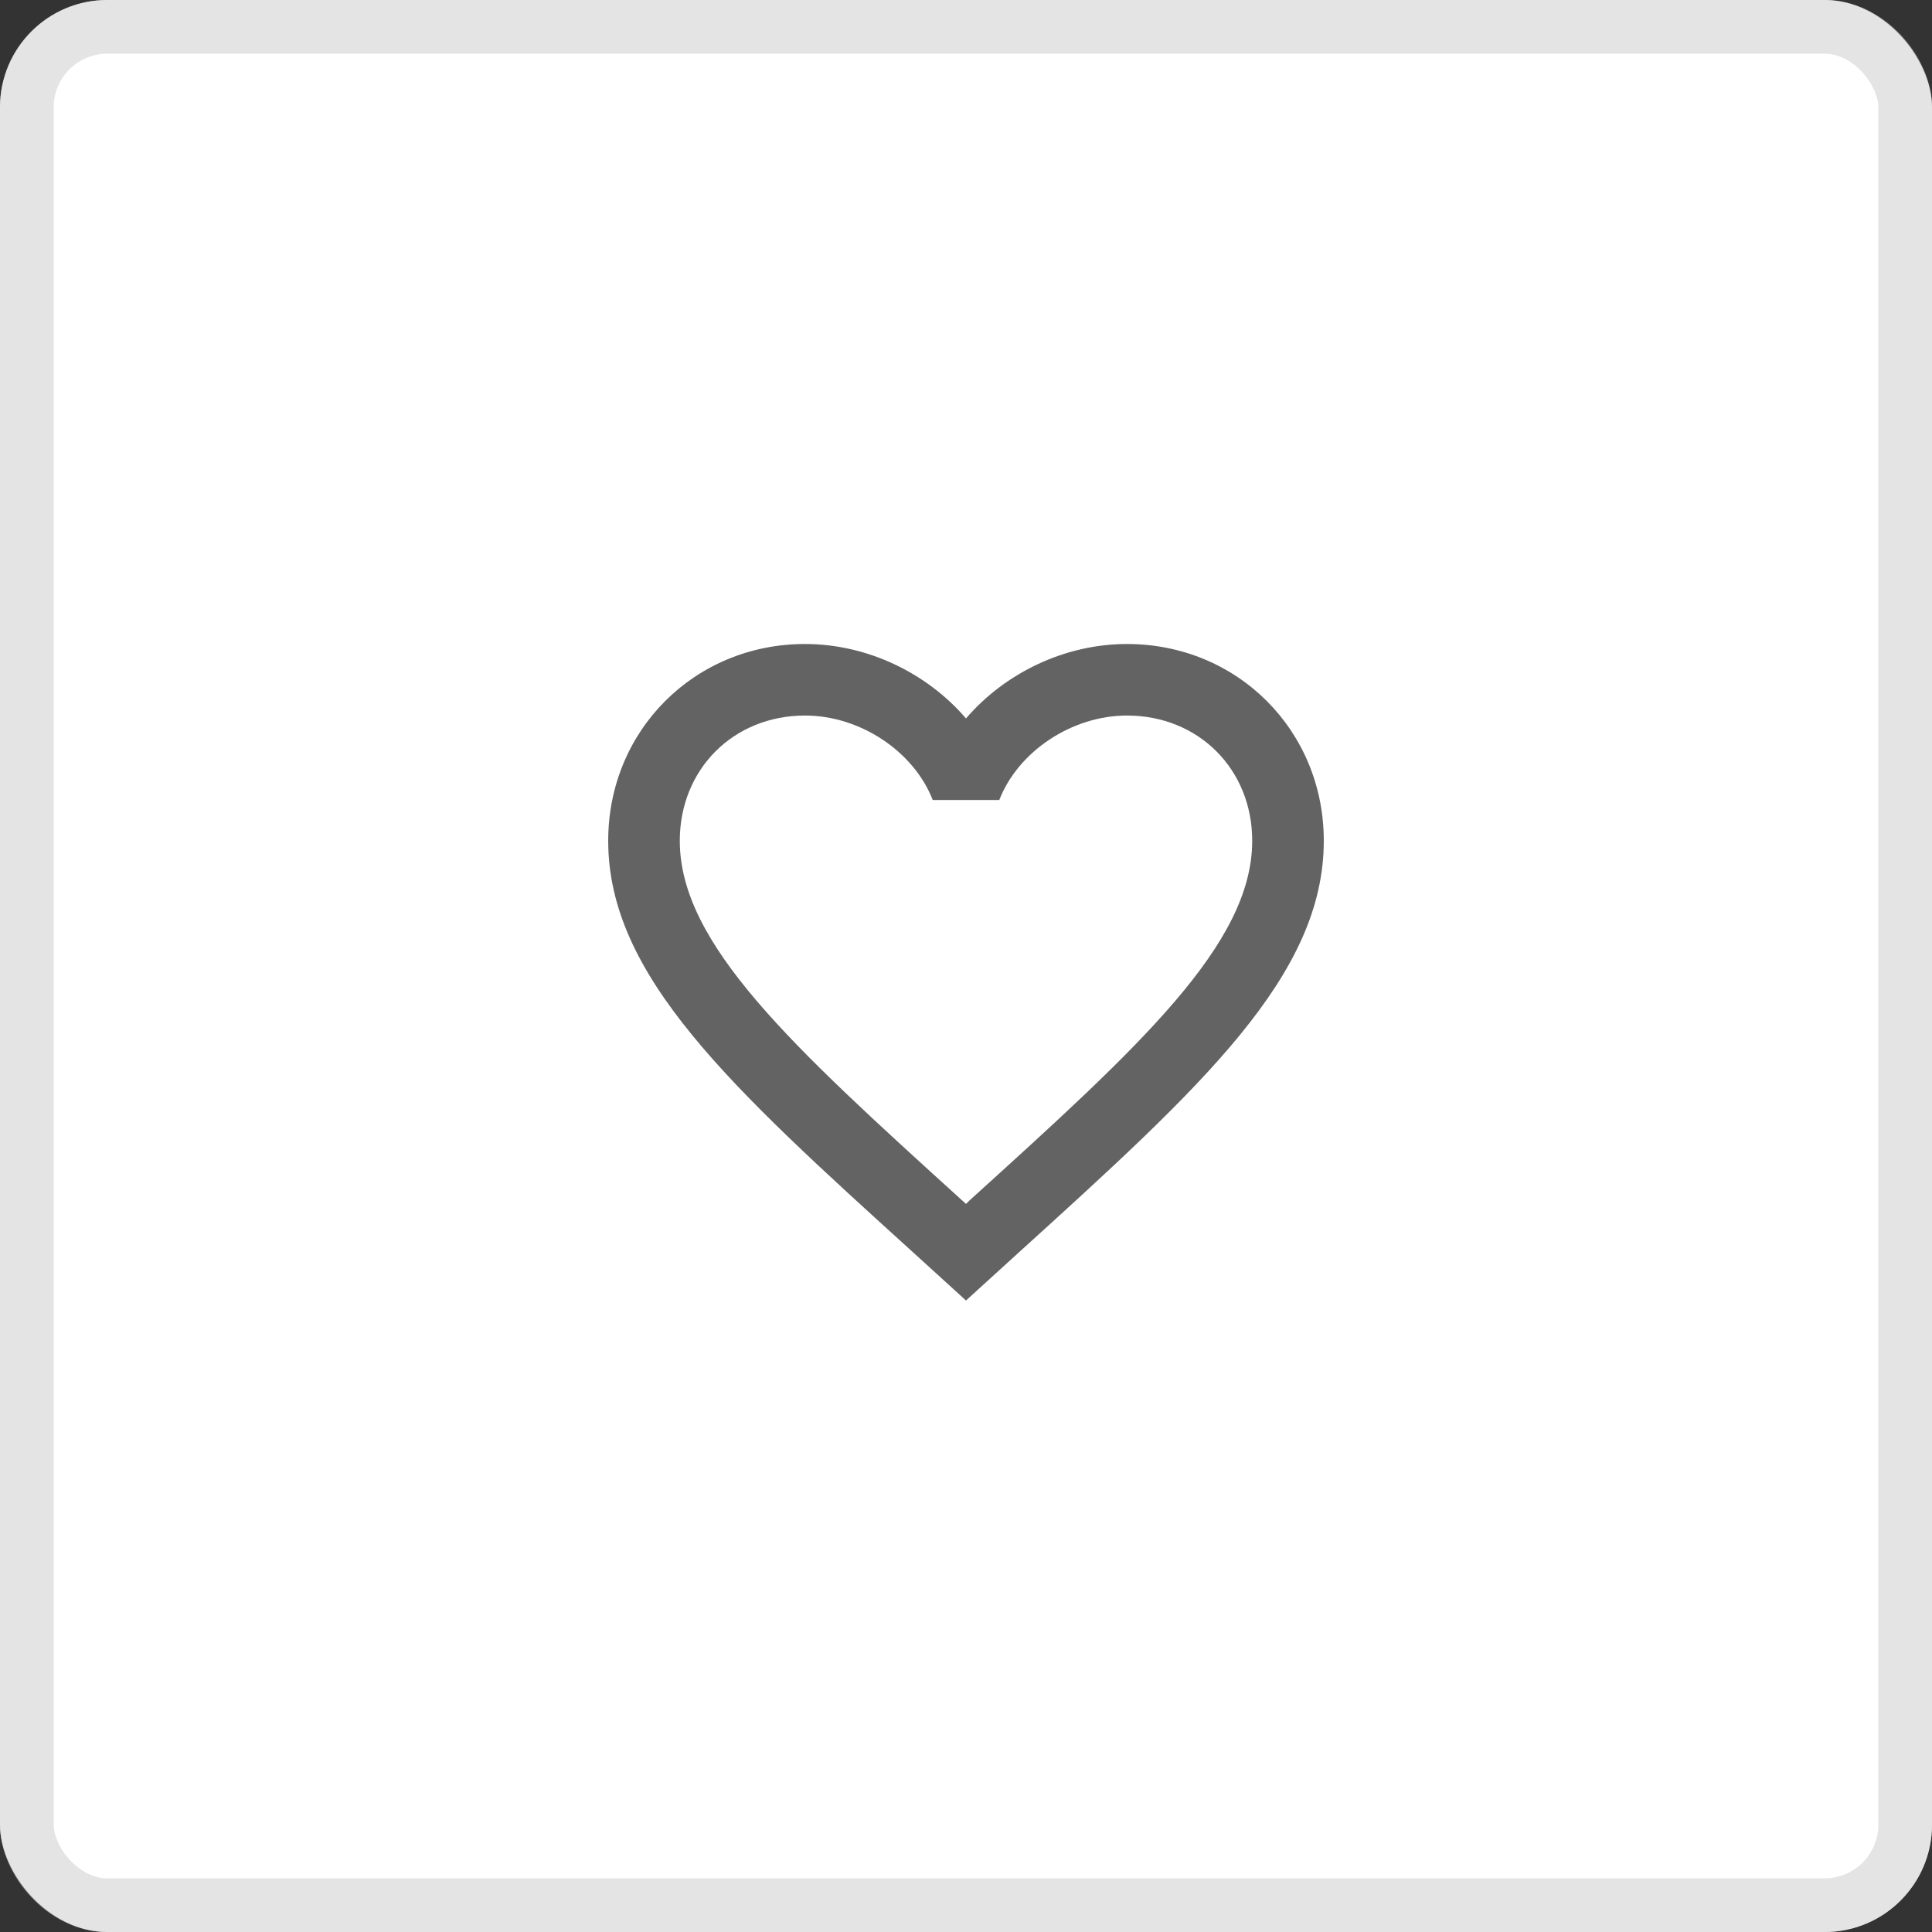 <svg width="36" height="36" viewBox="0 0 36 36" fill="none" xmlns="http://www.w3.org/2000/svg">
<rect x="0" y="0" width="36" height="36" fill="#333333" stroke="none"/>
<rect width="36" height="36" rx="2" fill="white"/>
<rect x="0.5" y="0.5" width="35" height="35" rx="1.5" stroke="#CACACA" stroke-opacity="0.5"/>
<path d="M18.067 22.367L18 22.433L17.927 22.367C14.76 19.493 12.667 17.593 12.667 15.667C12.667 14.333 13.667 13.333 15 13.333C16.027 13.333 17.027 14 17.38 14.907H18.62C18.973 14 19.973 13.333 21 13.333C22.333 13.333 23.333 14.333 23.333 15.667C23.333 17.593 21.24 19.493 18.067 22.367ZM21 12C19.84 12 18.727 12.54 18 13.387C17.273 12.54 16.16 12 15 12C12.947 12 11.333 13.607 11.333 15.667C11.333 18.18 13.6 20.24 17.033 23.353L18 24.233L18.967 23.353C22.4 20.24 24.667 18.18 24.667 15.667C24.667 13.607 23.053 12 21 12Z" fill="#636363"/>
</svg>

